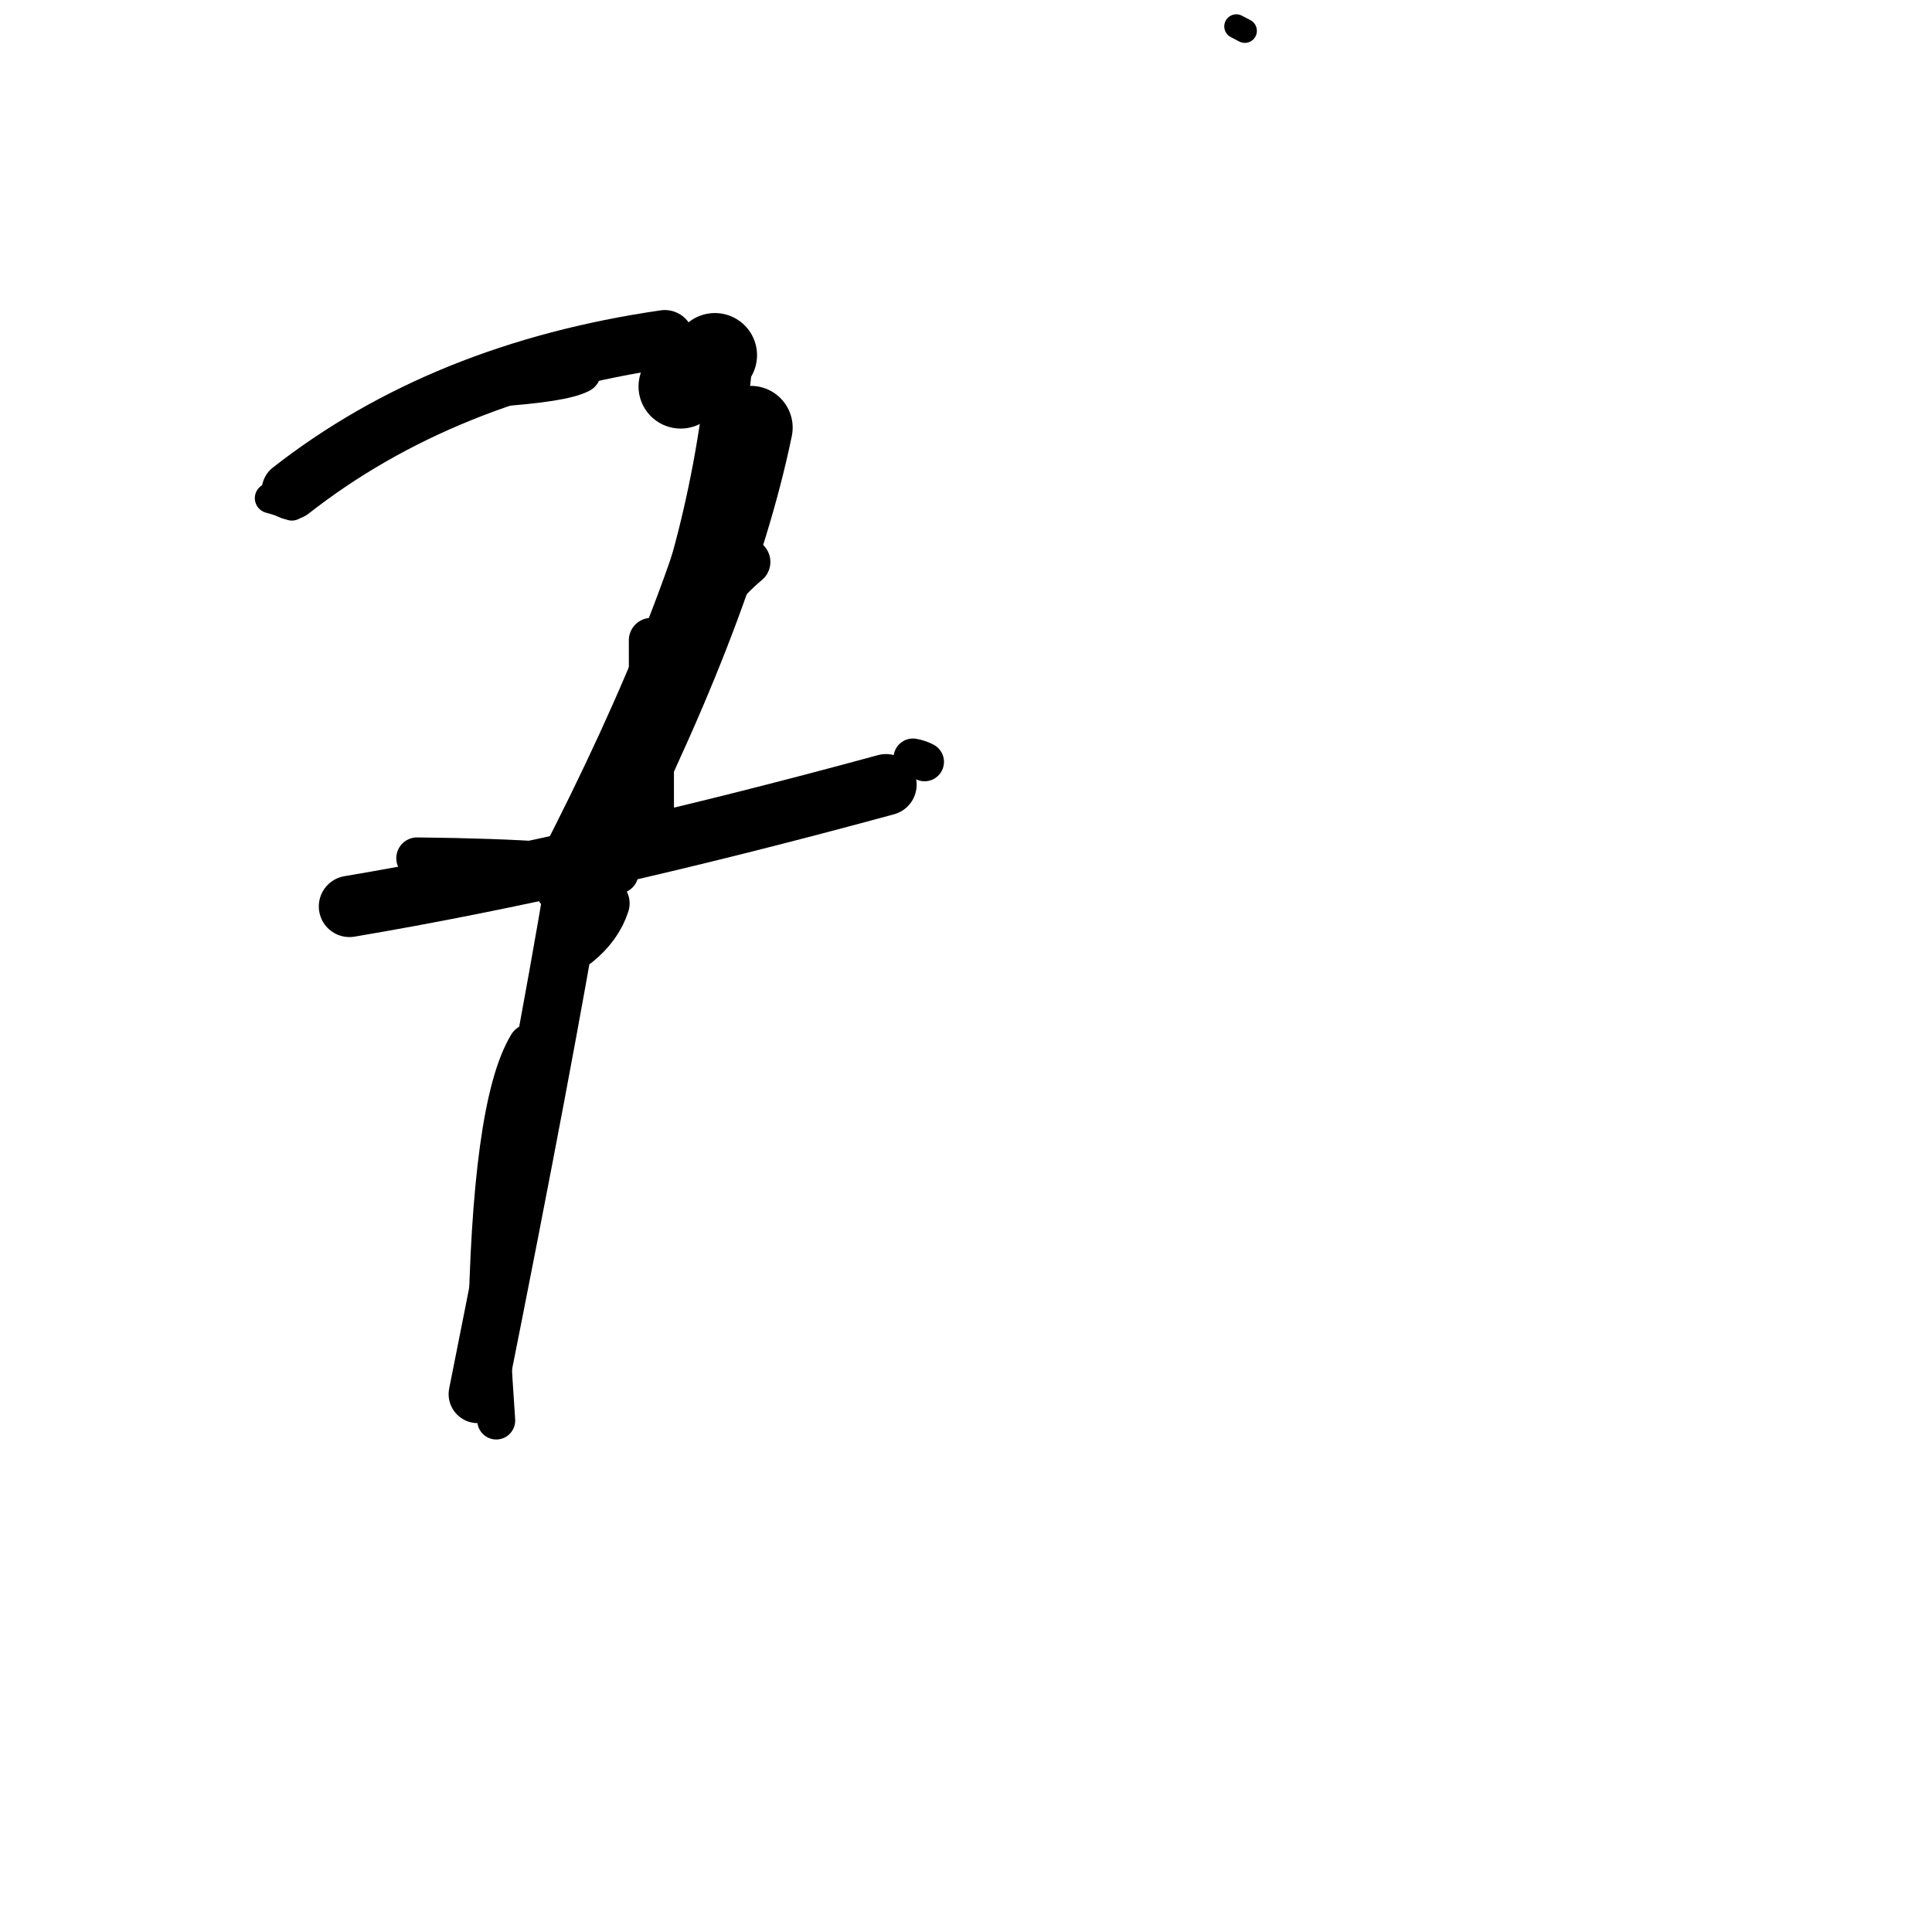 <?xml version="1.0" ?>
<svg height="140" width="140" xmlns="http://www.w3.org/2000/svg">
  <path d="M 49.323, 28.003 Q 50.311, 27.079, 51.805, 25.738 " fill="none" id="curve_1" stroke="#000000" stroke-linecap="round" stroke-linejoin="round" stroke-width="6.106"/>
  <path d="M 54.415, 30.988 Q 51.647, 44.397, 41.64, 63.722 " fill="none" id="curve_2" stroke="#000000" stroke-linecap="round" stroke-linejoin="round" stroke-width="6.049"/>
  <path d="M 41.64, 63.722 Q 39.555, 76.283, 34.608, 101.025 " fill="none" id="curve_2" stroke="#000000" stroke-linecap="round" stroke-linejoin="round" stroke-width="4.198"/>
  <path d="M 25.323, 65.683 Q 42.406, 62.802, 64.203, 56.863 " fill="none" id="curve_3" stroke="#000000" stroke-linecap="round" stroke-linejoin="round" stroke-width="4.441"/>
  <path d="M 48.174, 24.58 Q 32.108, 26.907, 21.075, 35.544 " fill="none" id="curve_4" stroke="#000000" stroke-linecap="round" stroke-linejoin="round" stroke-width="4.225"/>
  <path d="M 52.864, 26.672 Q 51.33, 41.411, 45.421, 53.426 " fill="none" id="curve_5" stroke="#000000" stroke-linecap="round" stroke-linejoin="round" stroke-width="3.247"/>
  <path d="M 30.224, 62.19 Q 41.735, 62.313, 44.766, 63.248 " fill="none" id="curve_6" stroke="#000000" stroke-linecap="round" stroke-linejoin="round" stroke-width="3.015"/>
  <path d="M 66.155, 54.922 Q 66.617, 55.005, 66.998, 55.208 " fill="none" id="curve_7" stroke="#000000" stroke-linecap="round" stroke-linejoin="round" stroke-width="2.812"/>
  <path d="M 35.959, 102.936 Q 35.781, 100.429, 35.58, 96.804 " fill="none" id="curve_9" stroke="#000000" stroke-linecap="round" stroke-linejoin="round" stroke-width="2.749"/>
  <path d="M 35.58, 96.804 Q 35.825, 80.224, 38.457, 75.832 " fill="none" id="curve_9" stroke="#000000" stroke-linecap="round" stroke-linejoin="round" stroke-width="3.314"/>
  <path d="M 54.172, 38.011 Q 53.564, 37.969, 52.044, 37.901 " fill="none" id="curve_11" stroke="#000000" stroke-linecap="round" stroke-linejoin="round" stroke-width="2.764"/>
  <path d="M 42.013, 26.956 Q 40.798, 27.61, 35.746, 27.952 " fill="none" id="curve_12" stroke="#000000" stroke-linecap="round" stroke-linejoin="round" stroke-width="3.058"/>
  <path d="M 43.737, 65.461 Q 43.232, 67.045, 41.732, 68.252 " fill="none" id="curve_13" stroke="#000000" stroke-linecap="round" stroke-linejoin="round" stroke-width="3.776"/>
  <path d="M 54.12, 40.719 Q 49.584, 44.54, 45.21, 54.251 " fill="none" id="curve_14" stroke="#000000" stroke-linecap="round" stroke-linejoin="round" stroke-width="3.409"/>
  <path d="M 89.588, 1.911 Q 89.799, 2.025, 90.205, 2.234 " fill="none" id="curve_17" stroke="#000000" stroke-linecap="round" stroke-linejoin="round" stroke-width="1.747"/>
  <path d="M 47.196, 46.401 Q 47.201, 53.082, 47.211, 59.344 " fill="none" id="curve_33" stroke="#000000" stroke-linecap="round" stroke-linejoin="round" stroke-width="3.257"/>
  <path d="M 19.558, 36.096 Q 20.269, 36.278, 21.152, 36.631 " fill="none" id="curve_74" stroke="#000000" stroke-linecap="round" stroke-linejoin="round" stroke-width="2.185"/>
</svg>
